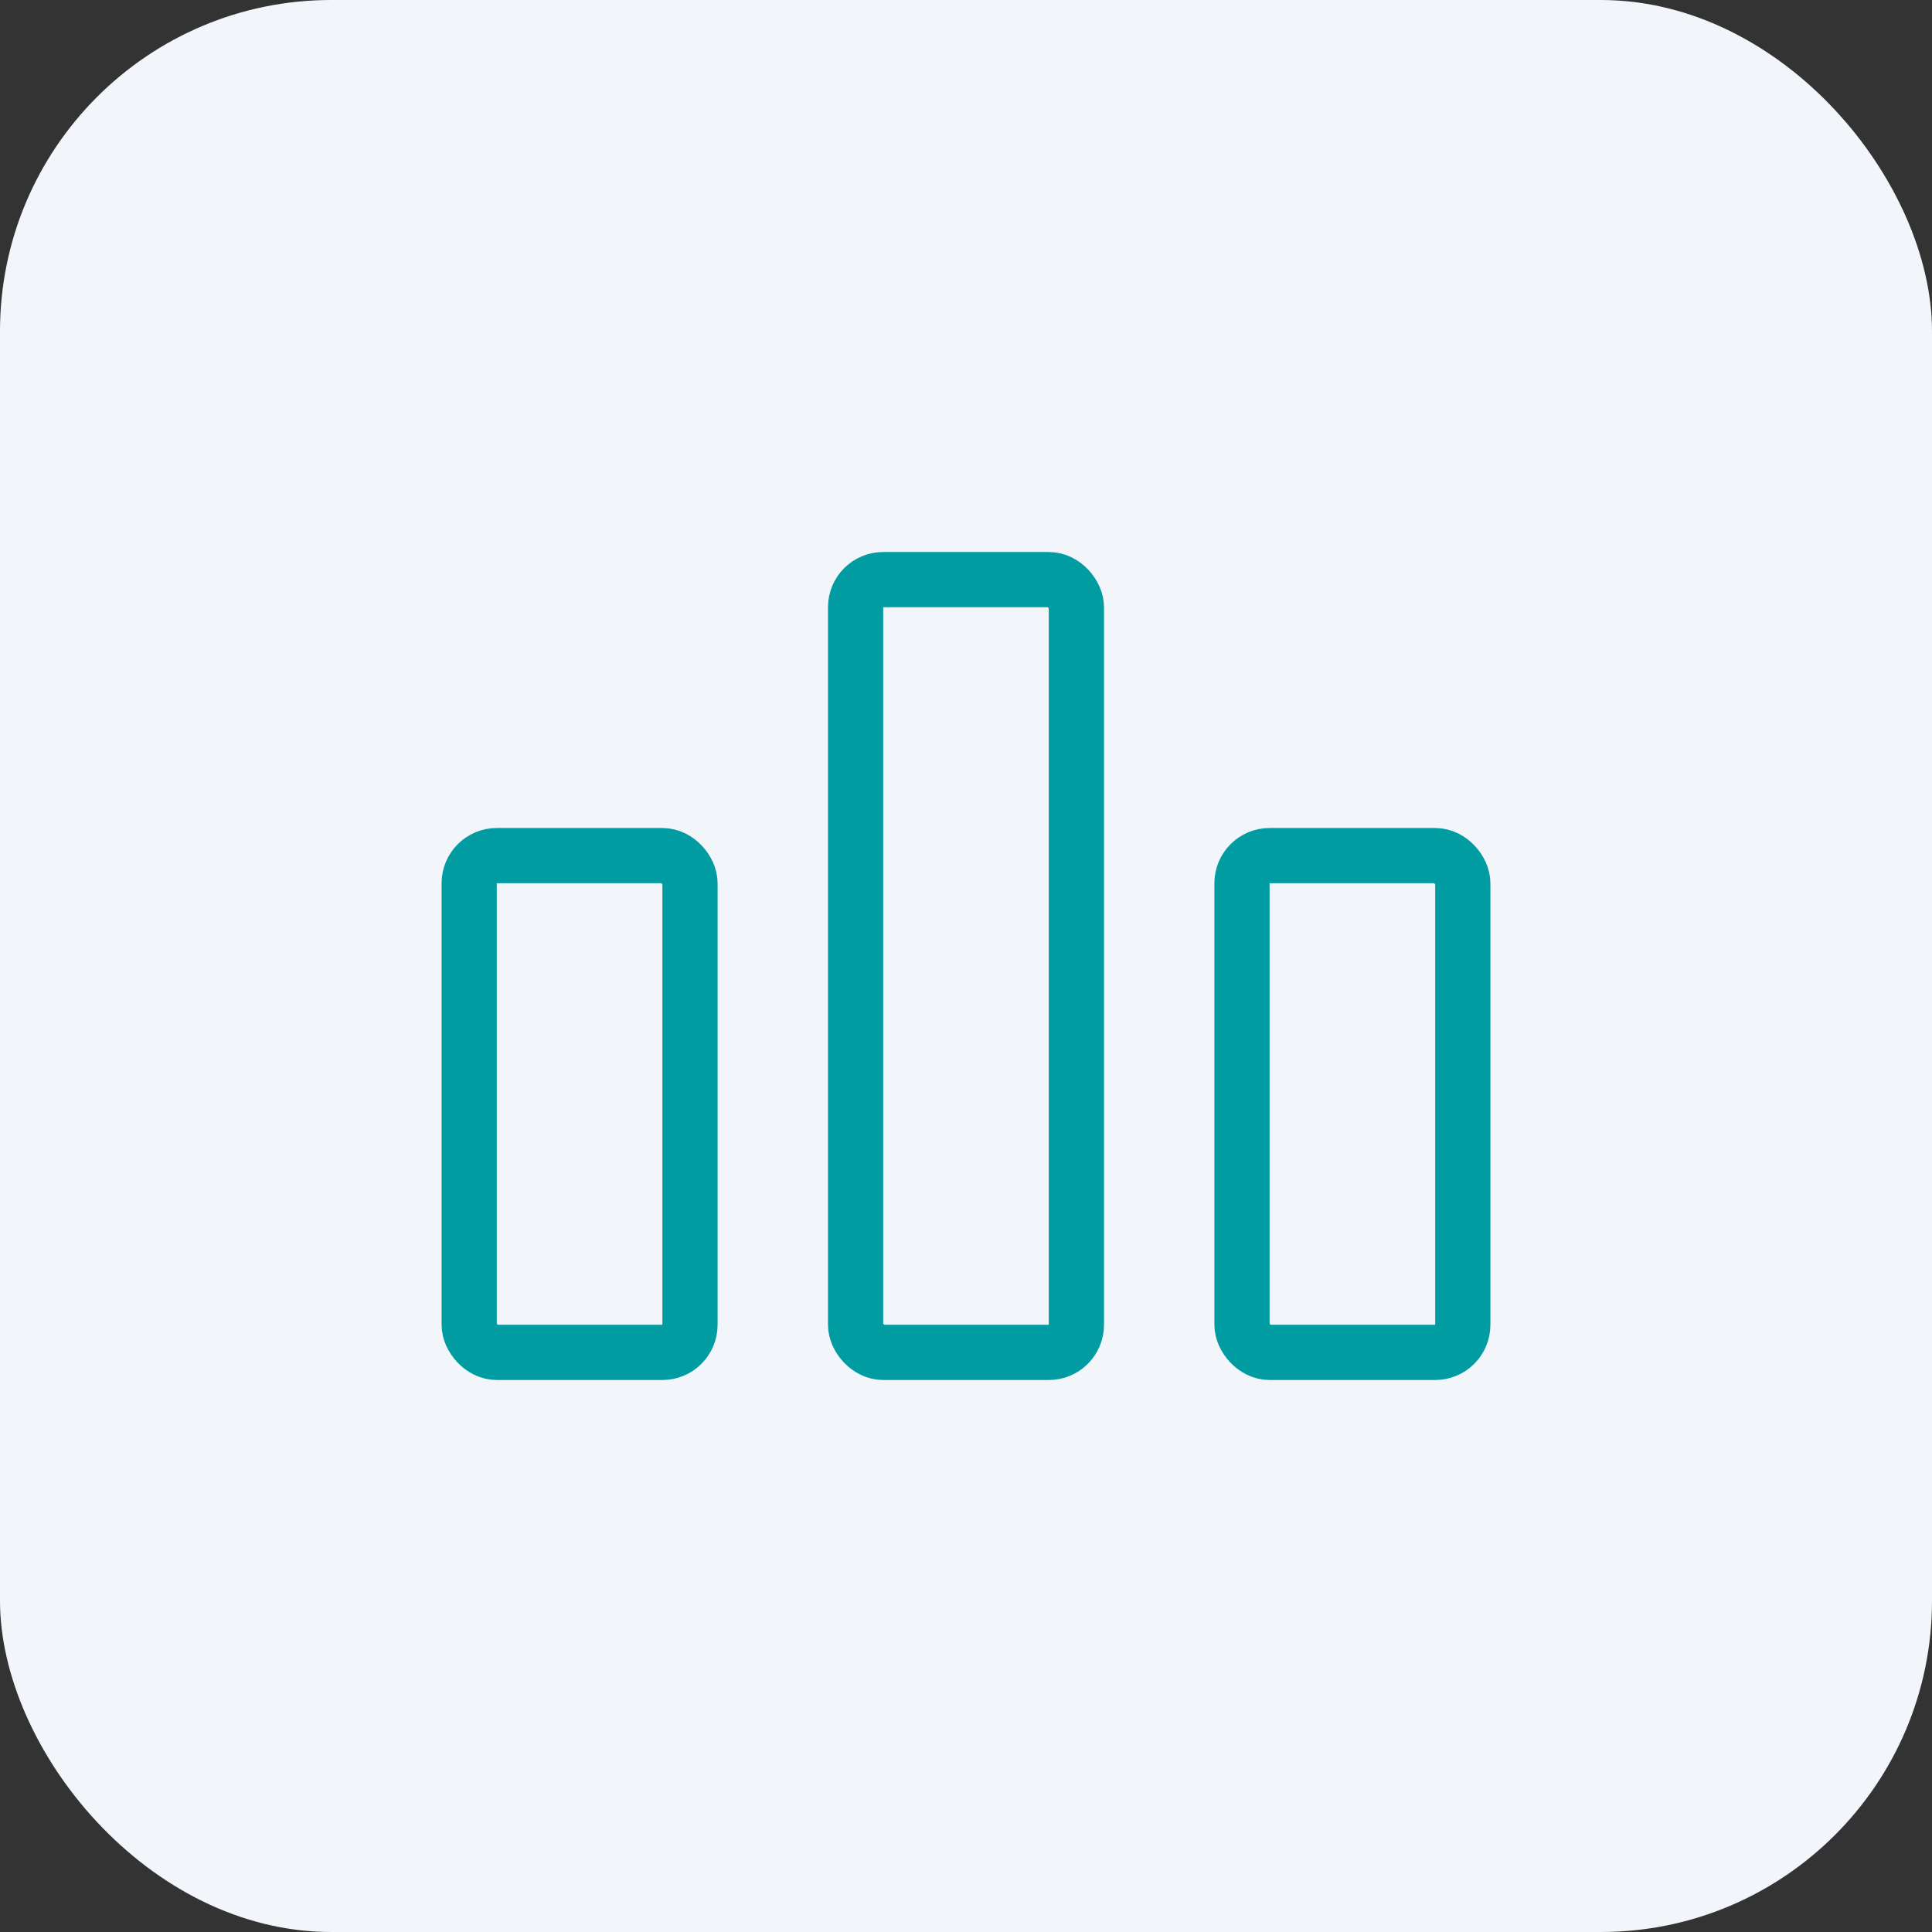 <svg xmlns="http://www.w3.org/2000/svg" width="35" height="35" fill="none" viewBox="0 0 35 35">
    <rect x="0" y="0" width="35" height="35" fill="#333333" stroke="none"/>
    <rect width="35" height="35" fill="#F2F5FA" rx="6"/>
    <rect width="4" height="9" x="8.5" y="15.5" stroke="#009CA2" rx=".5"/>
    <rect width="4" height="14" x="15.5" y="10.5" stroke="#009CA2" rx=".5"/>
    <rect width="4" height="9" x="22.5" y="15.5" stroke="#009CA2" rx=".5"/>
</svg>
